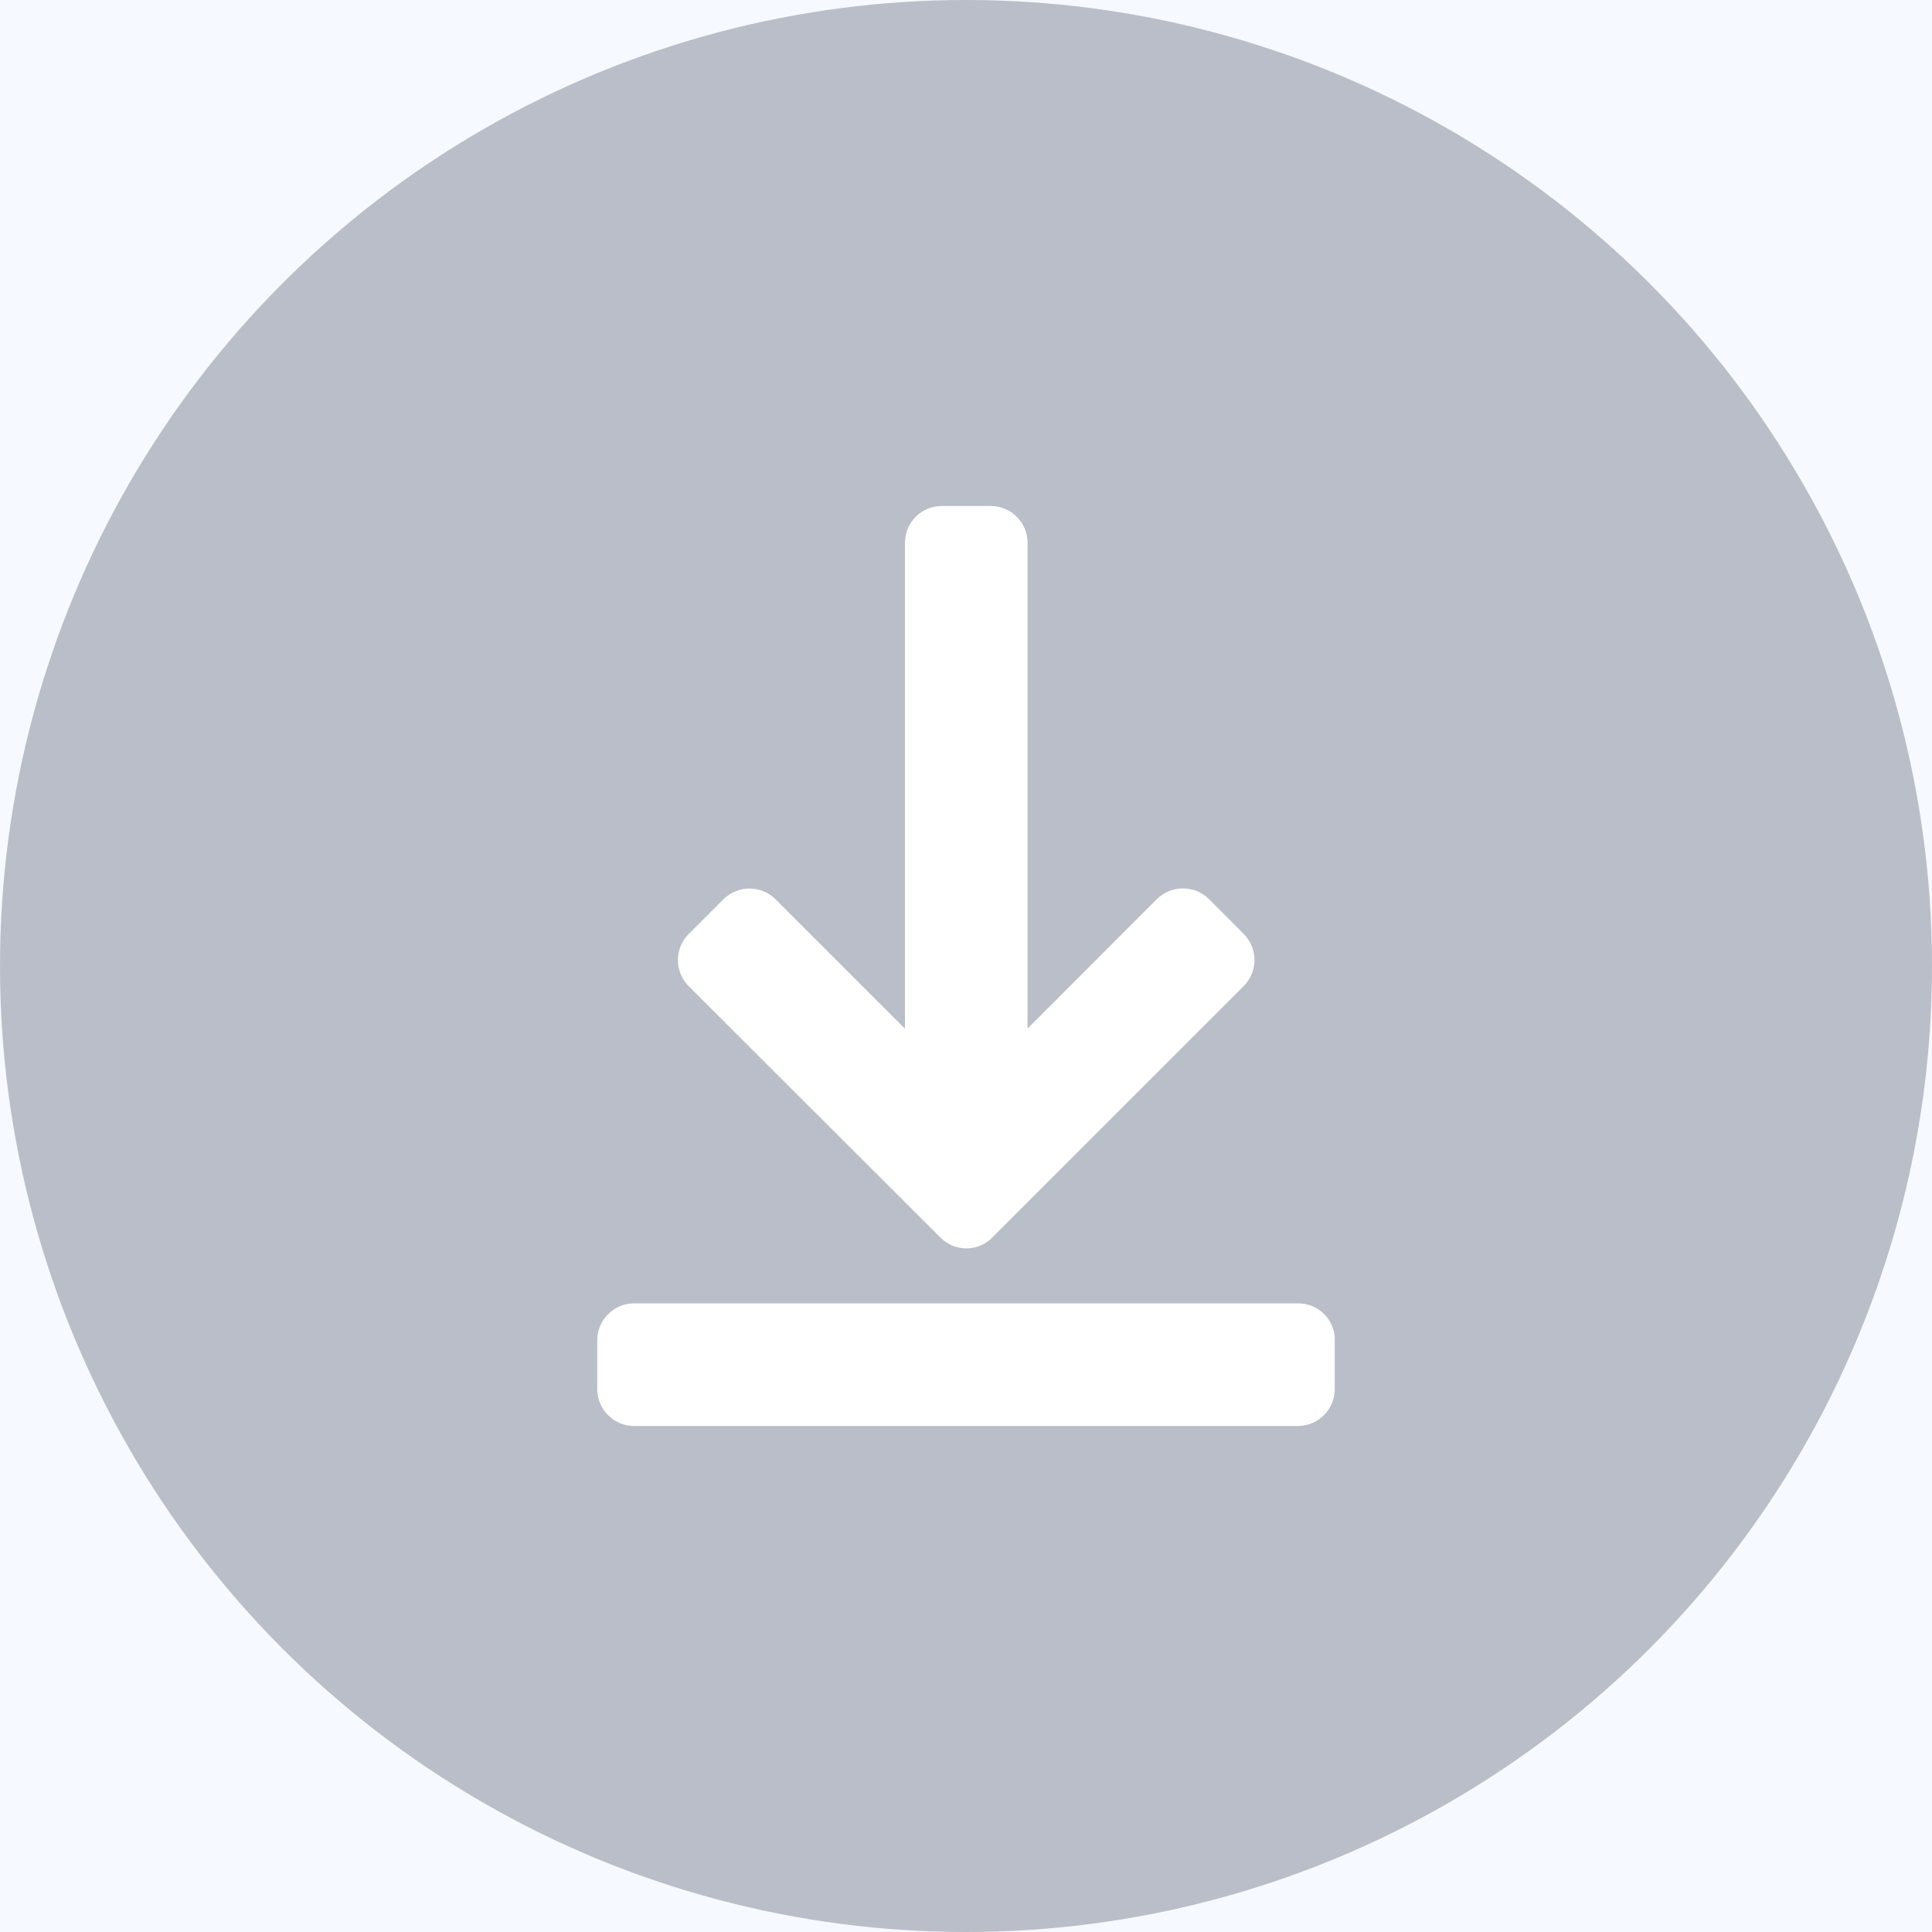 <svg width="42" height="42" viewBox="0 0 42 42" fill="none" xmlns="http://www.w3.org/2000/svg">
<rect width="42" height="42" fill="#E5E5E5"/>
<rect width="1920" height="1080" transform="translate(-1779 -396)" fill="#F6F9FF"/>
<circle cx="21" cy="21" r="21" fill="#BABEC8"/>
<path d="M28.222 28.334H13.784C13.343 28.334 12.984 28.696 12.984 29.134V30.201C12.984 30.642 13.346 31 13.784 31H28.216C28.657 31 29.016 30.639 29.016 30.201V29.134C29.024 28.69 28.663 28.334 28.222 28.334Z" fill="white"/>
<path d="M20.444 26.903C20.6 27.06 20.805 27.139 21.007 27.139C21.212 27.139 21.417 27.06 21.57 26.903L27.038 21.435C27.349 21.125 27.349 20.619 27.038 20.303L26.282 19.546C25.971 19.236 25.465 19.236 25.149 19.546L22.338 22.36V11.799C22.338 11.358 21.977 11 21.539 11H20.472C20.031 11 19.673 11.356 19.673 11.799V22.363L16.859 19.549C16.549 19.239 16.04 19.239 15.727 19.549L14.97 20.306C14.66 20.616 14.66 21.125 14.97 21.438L20.444 26.903Z" fill="white"/>
</svg>
